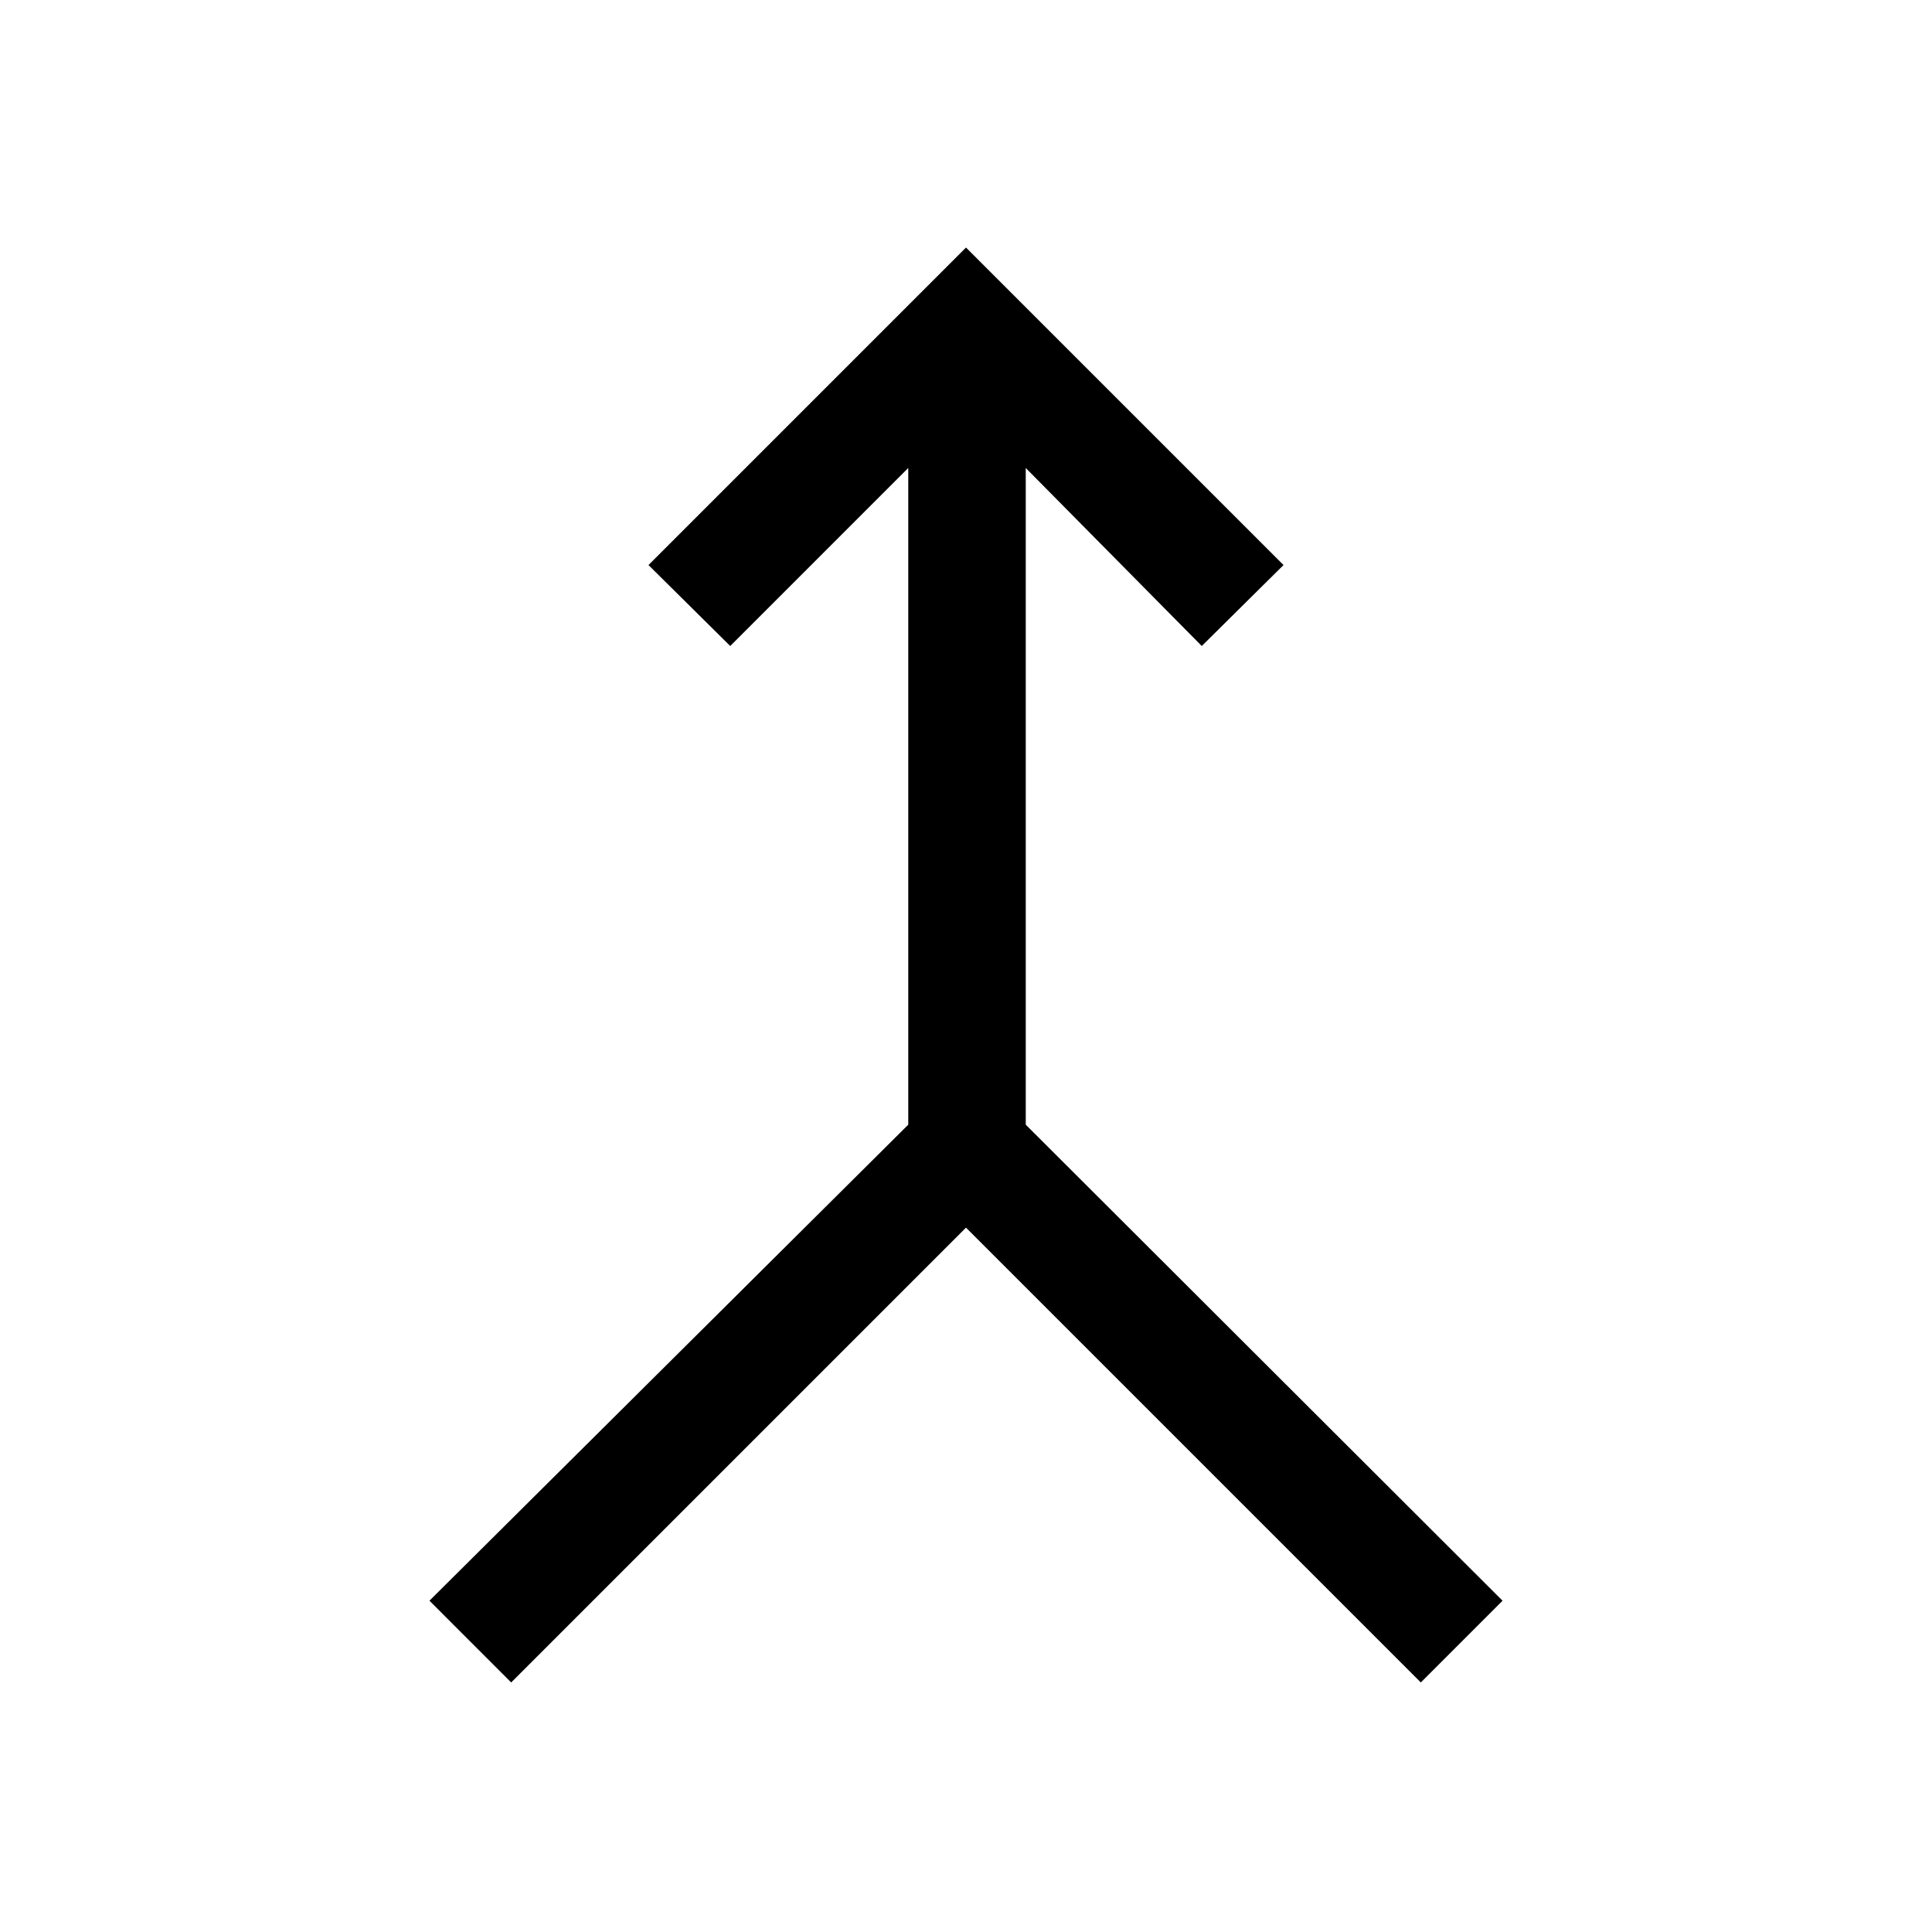 <svg xmlns="http://www.w3.org/2000/svg" height="48" viewBox="0 -960 960 960" width="48"><path d="m254-124-40.61-40.62 237.92-236.53v-326.31L362.85-639l-40.62-40.23L480-837l157.77 157.77L597.15-639l-87.46-88.46v326.31l236.92 236.53L706-124 480-350 254-124Z"/></svg>
